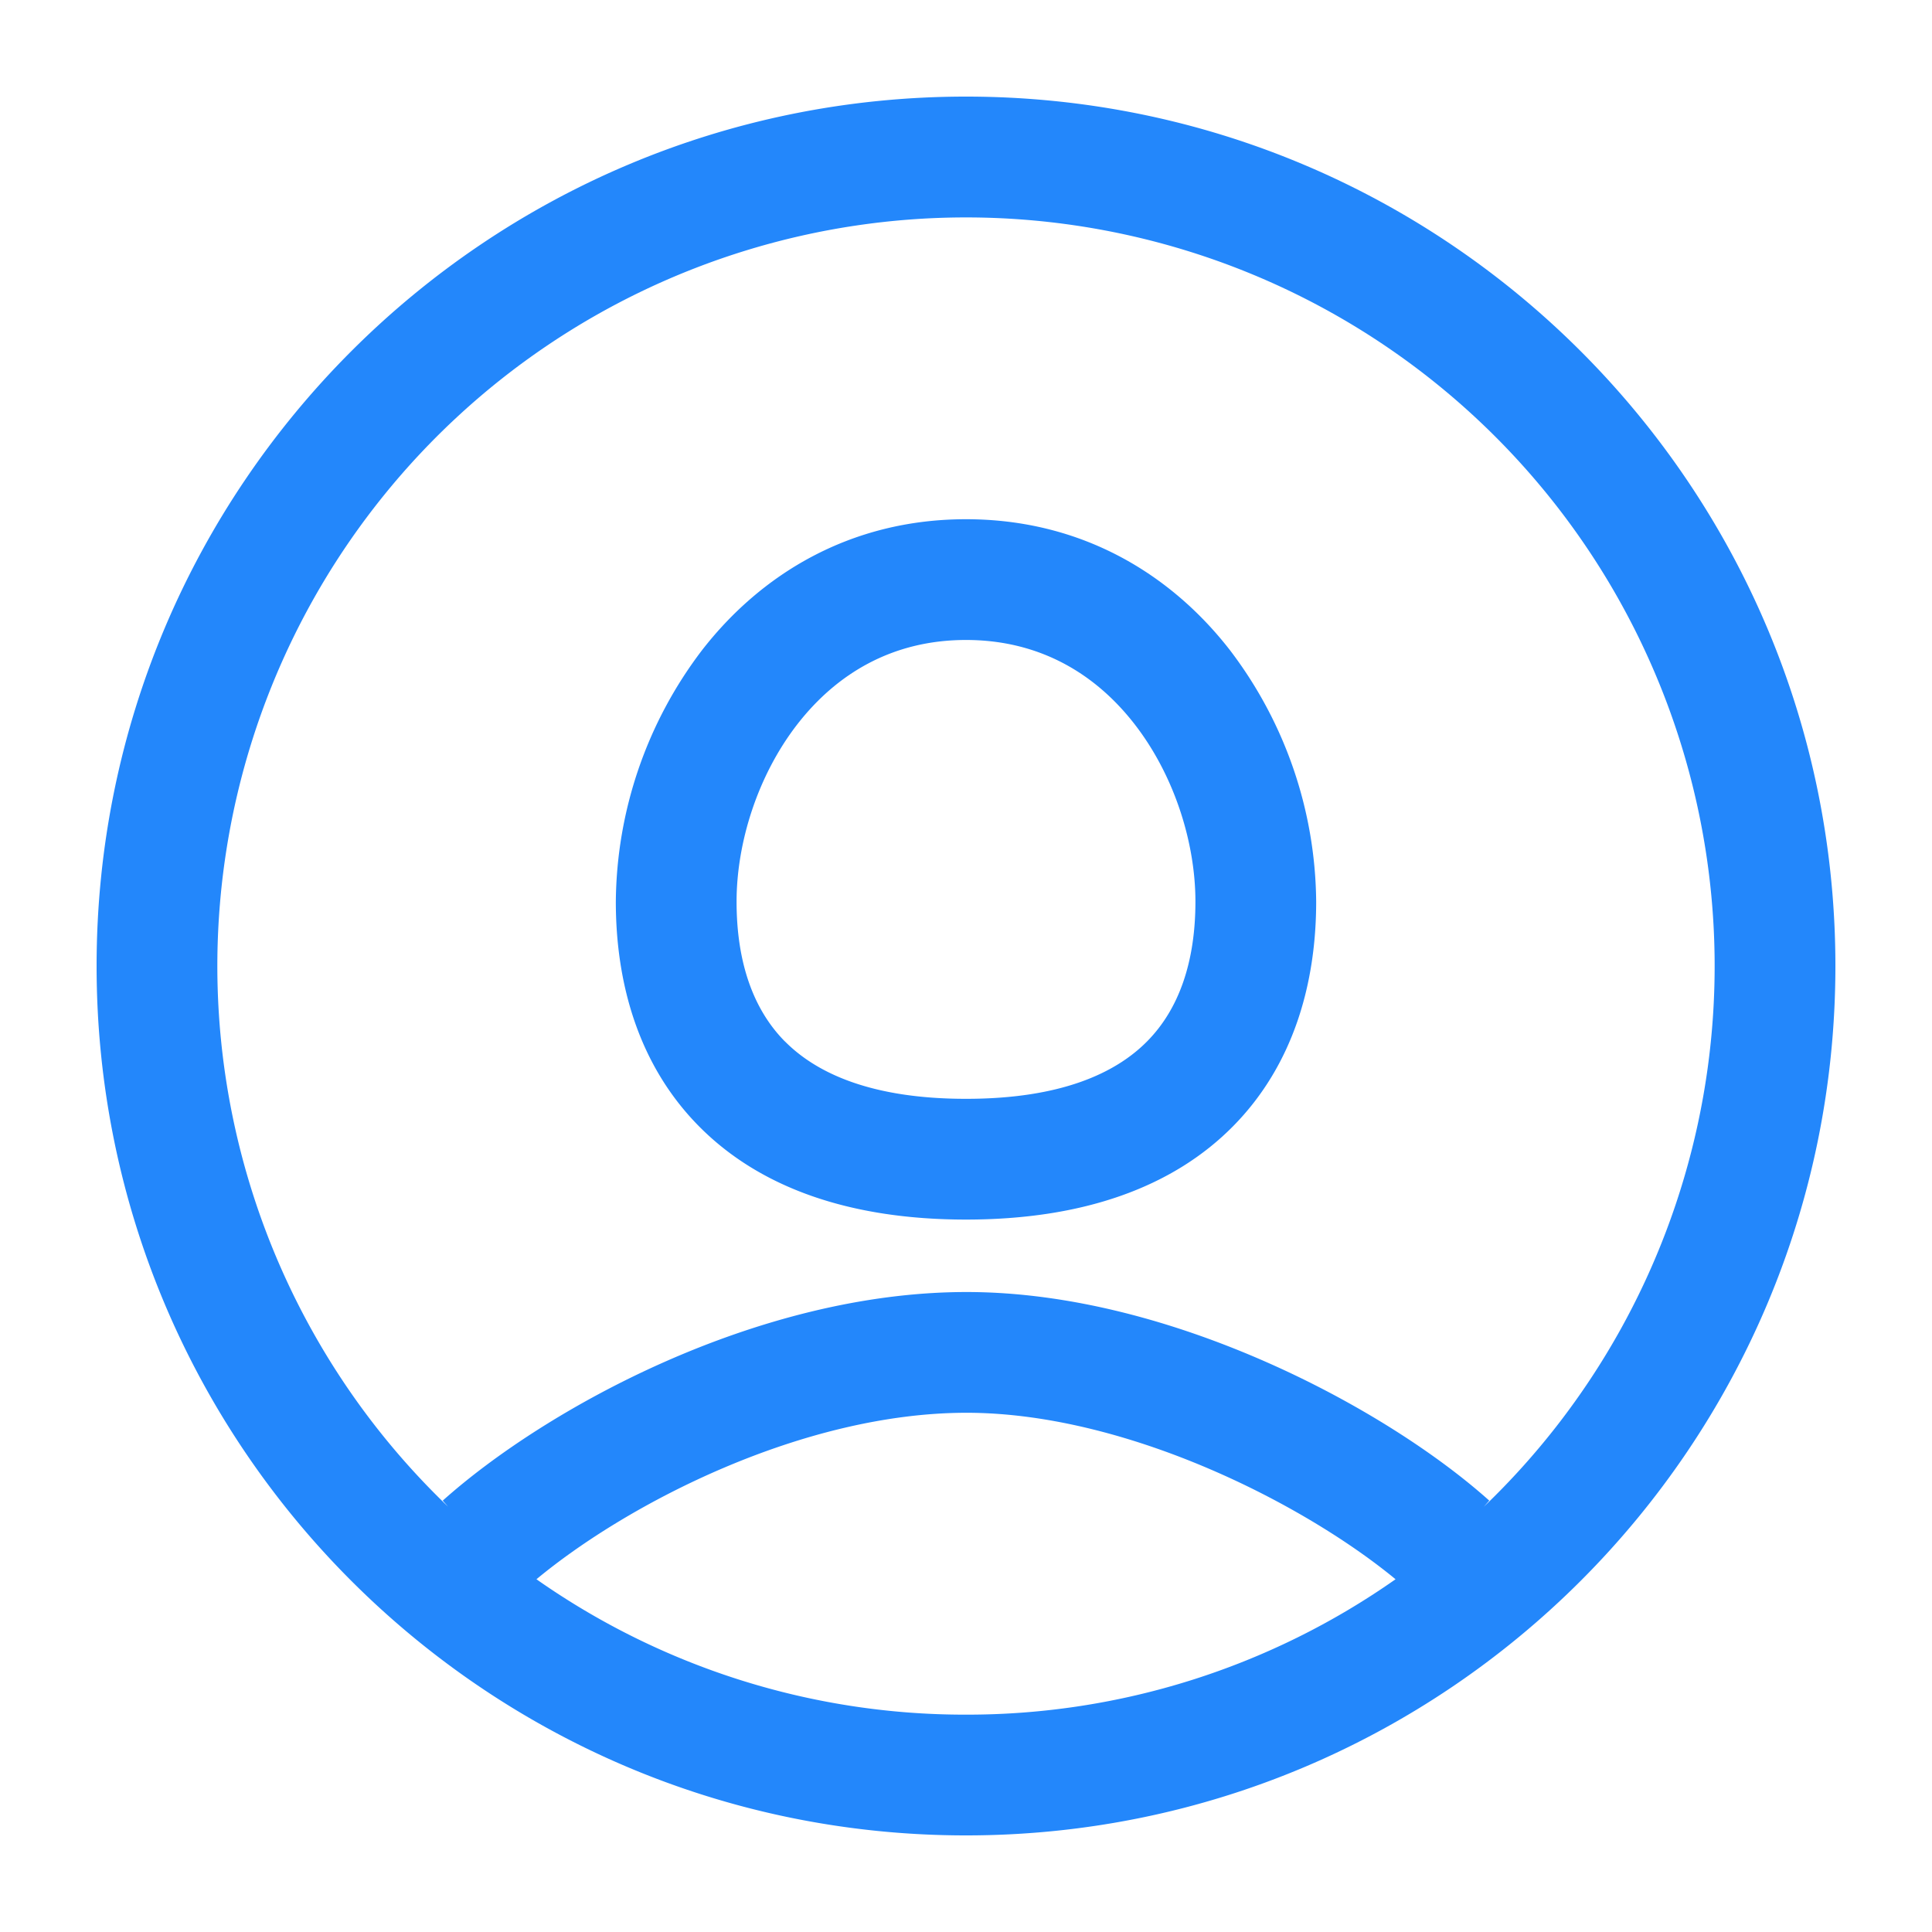 <svg width="22px" height="22px" viewBox="0 0 24 24" fill="none" xmlns="http://www.w3.org/2000/svg"><path fill-rule="evenodd" clip-rule="evenodd" d="M17.336 19.618A9.257 9.257 0 0 1 12 21.3a9.258 9.258 0 0 1-5.336-1.682c1.142-.948 3.315-2.068 5.343-2.068 1.017 0 2.116.3 3.119.742.903.398 1.684.892 2.21 1.326zm1.097-.901l.067-.076c-.654-.585-1.645-1.226-2.769-1.721-1.123-.495-2.434-.87-3.724-.87-2.601 0-5.231 1.45-6.507 2.591l.067.076a9.3 9.3 0 1 1 12.866 0zM12 22.8c5.965 0 10.8-4.835 10.8-10.8 0-5.964-4.835-10.8-10.8-10.8C6.035 1.2 1.2 6.036 1.2 12c0 5.965 4.835 10.8 10.8 10.8zm-3.318-8.81c.754.763 1.872 1.16 3.318 1.16s2.565-.397 3.318-1.16c.75-.76 1.032-1.774 1.032-2.79a5.222 5.222 0 0 0-1.07-3.122C14.555 7.143 13.448 6.45 12 6.45c-1.448 0-2.555.693-3.28 1.628A5.222 5.222 0 0 0 7.65 11.2c0 1.016.281 2.03 1.032 2.79zm1.067-1.054c-.393-.398-.599-.984-.599-1.736 0-.726.258-1.562.755-2.203C10.39 8.373 11.082 7.95 12 7.95c.918 0 1.611.423 2.095 1.047.497.641.755 1.477.755 2.203 0 .752-.206 1.338-.6 1.736-.39.395-1.071.714-2.25.714s-1.86-.32-2.25-.714z" fill="#2387FB"></path></svg>
